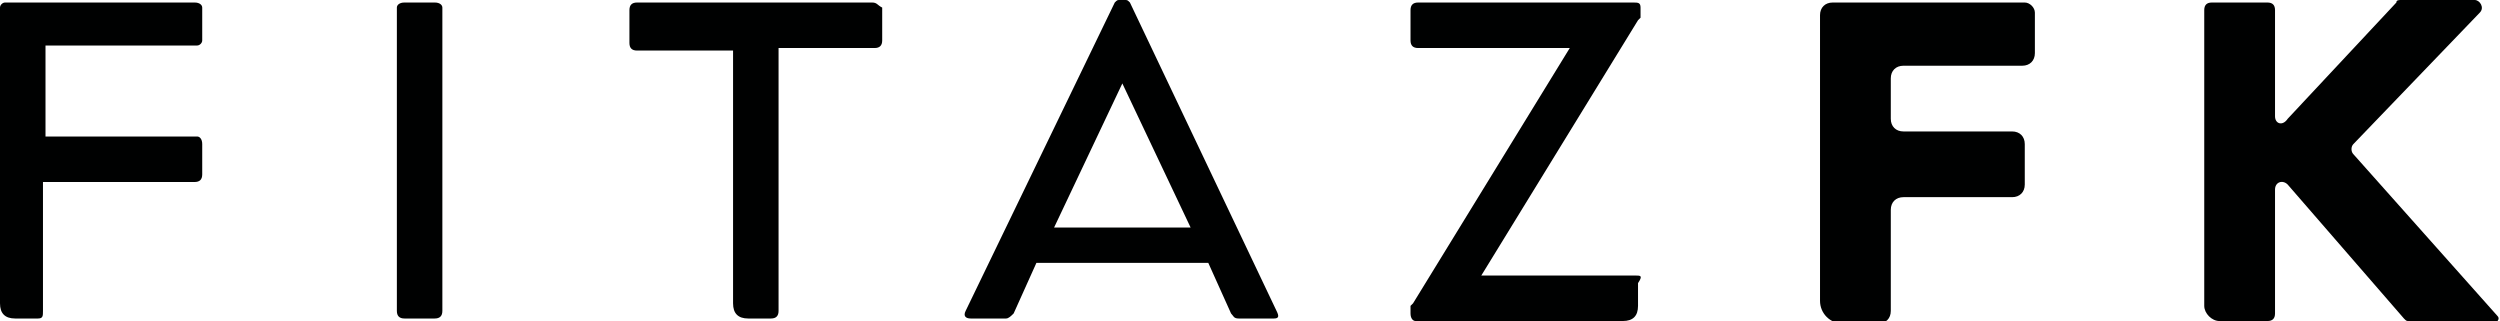 <?xml version="1.0" encoding="utf-8"?>
<!-- Generator: Adobe Illustrator 24.3.0, SVG Export Plug-In . SVG Version: 6.00 Build 0)  -->
<svg version="1.1" id="Layer_1" xmlns="http://www.w3.org/2000/svg" xmlns:xlink="http://www.w3.org/1999/xlink" x="0px" y="0px"
	 viewBox="0 0 98.9 12.7" style="enable-background:new 0 0 98.9 12.7;" xml:space="preserve">
<style type="text/css">
	.st0{fill:#000101;}
</style>
<g>
	<path class="st0" d="M7.8,5.4h-6V1.8h6C7.9,1.8,8,1.7,8,1.6V0.3c0-0.1-0.1-0.2-0.3-0.2H0.2C0.1,0.1,0,0.2,0,0.3V12
		c0,0.4,0.2,0.6,0.6,0.6h0.9c0.2,0,0.2-0.1,0.2-0.3V7.2h6C7.9,7.2,8,7.1,8,6.9V5.7C8,5.5,7.9,5.4,7.8,5.4z"/>
	<path class="st0" d="M17.2,0.1H16c-0.2,0-0.3,0.1-0.3,0.2v12c0,0.2,0.1,0.3,0.3,0.3h1.2c0.2,0,0.3-0.1,0.3-0.3v-12
		C17.5,0.2,17.4,0.1,17.2,0.1z"/>
	<path class="st0" d="M34.5,0.1h-9.3c-0.2,0-0.3,0.1-0.3,0.3v1.3c0,0.2,0.1,0.3,0.3,0.3h3.8V12c0,0.4,0.2,0.6,0.6,0.6h0.9
		c0.2,0,0.3-0.1,0.3-0.3V1.9h3.8c0.2,0,0.3-0.1,0.3-0.3V0.3C34.7,0.2,34.7,0.1,34.5,0.1z"/>
	<path class="st0" d="M44.7,0.1C44.6,0,44.6,0,44.5,0h-0.2c-0.1,0-0.1,0-0.2,0.1l-5.9,12.2c-0.1,0.2,0,0.3,0.2,0.3h1.4
		c0.1,0,0.2-0.1,0.3-0.2l0.9-2h6.8l0.9,2c0.1,0.1,0.1,0.2,0.3,0.2h1.4c0.2,0,0.2-0.1,0.1-0.3L44.7,0.1z M41.7,9l2.7-5.7L47.1,9H41.7
		z"/>
	<path class="st0" d="M64.7,10.9h-6.1l6.2-10.1l0.1-0.1V0.3c0-0.2-0.1-0.2-0.3-0.2h-8.5c-0.2,0-0.3,0.1-0.3,0.3v1.2
		c0,0.2,0.1,0.3,0.3,0.3h6l-6.2,10.1l-0.1,0.1v0.3c0,0.2,0.1,0.3,0.2,0.3h8.2c0.4,0,0.6-0.2,0.6-0.6v-0.9
		C65,10.9,64.9,10.9,64.7,10.9z"/>
	<path class="st0" d="M80.1,0.1h-7.6c-0.3,0-0.5,0.2-0.5,0.5v11.3c0,0.5,0.4,0.9,0.9,0.9h1.4c0.3,0,0.5-0.2,0.5-0.5v-4
		c0-0.3,0.2-0.5,0.5-0.5h4.3c0.3,0,0.5-0.2,0.5-0.5V5.7c0-0.3-0.2-0.5-0.5-0.5h-4.3c-0.3,0-0.5-0.2-0.5-0.5V3.1
		c0-0.3,0.2-0.5,0.5-0.5H80c0.3,0,0.5-0.2,0.5-0.5V0.5C80.5,0.3,80.3,0.1,80.1,0.1z"/>
	<path class="st0" d="M98.8,12.5l-5.7-6.4c-0.1-0.1-0.1-0.3,0-0.4l5-5.2c0.2-0.2,0-0.5-0.2-0.5H95c-0.1,0-0.2,0-0.2,0.1l-4.3,4.6
		C90.3,5,90,4.9,90,4.6V0.4c0-0.2-0.1-0.3-0.3-0.3h-2.2c-0.2,0-0.3,0.1-0.3,0.3v11.7c0,0.3,0.3,0.6,0.6,0.6h1.9
		c0.2,0,0.3-0.1,0.3-0.3V7.5c0-0.3,0.3-0.4,0.5-0.2l4.6,5.3c0.1,0.1,0.1,0.1,0.2,0.1h3.5C98.8,12.7,98.9,12.6,98.8,12.5z"/>
</g>
</svg>

